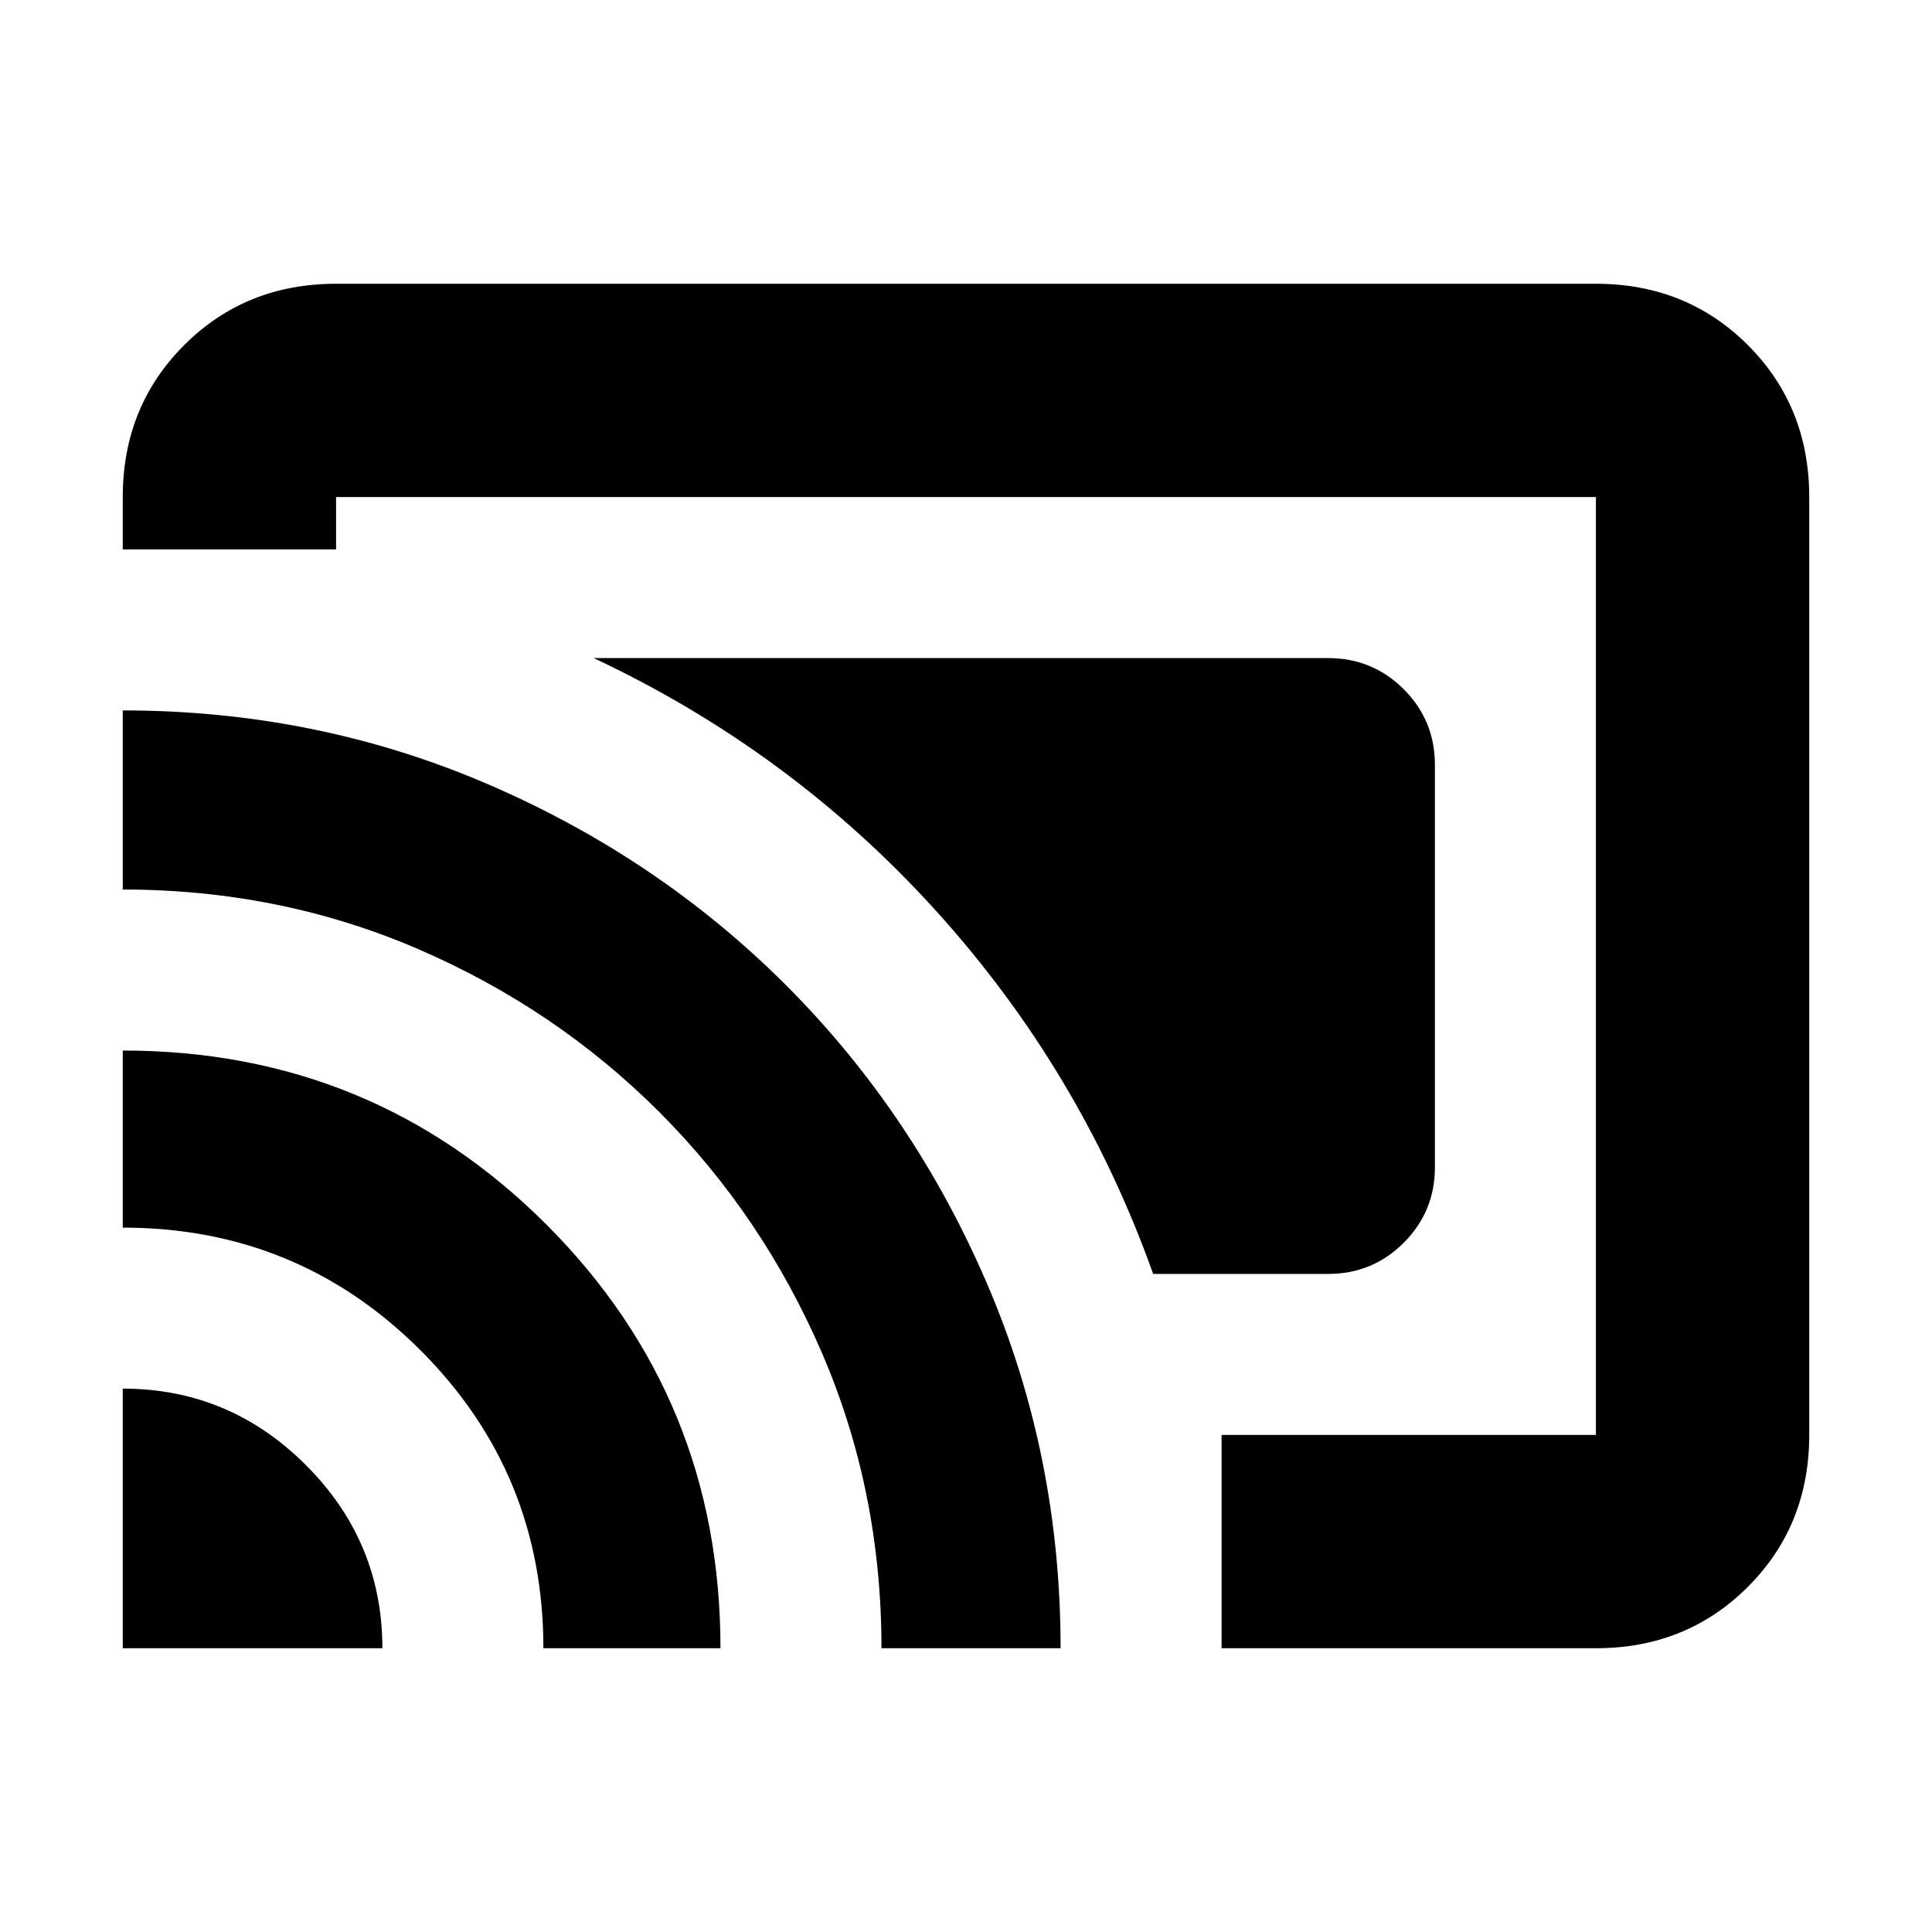<svg xmlns="http://www.w3.org/2000/svg" height="24" width="24"><path d="M16.5 8.175H7.375q2.45 1.15 4.25 3.137 1.8 1.988 2.7 4.513H16.5q.55 0 .938-.387.387-.388.387-.938v-5q0-.55-.387-.938-.388-.387-.938-.387Zm-1.325 12.3v-2.65h4.65V6.175H4.175v.65h-2.65v-.65q0-1.125.763-1.888.762-.762 1.887-.762h15.65q1.125 0 1.888.762.762.763.762 1.888v11.65q0 1.125-.762 1.887-.763.763-1.888.763Zm-13.65 0H4.75q0-1.325-.95-2.275t-2.275-.95Zm5.225 0h2.2q0-3.1-2.162-5.263-2.163-2.162-5.263-2.162v2.2q2.175 0 3.7 1.525 1.525 1.525 1.525 3.7ZM1.525 8.825v2.225q1.95 0 3.663.737 1.712.738 3 2.025 1.287 1.288 2.025 3 .737 1.713.737 3.663h2.225q0-2.4-.912-4.525-.913-2.125-2.5-3.713-1.588-1.587-3.713-2.5-2.125-.912-4.525-.912Zm9.15 4.5Z"/></svg>